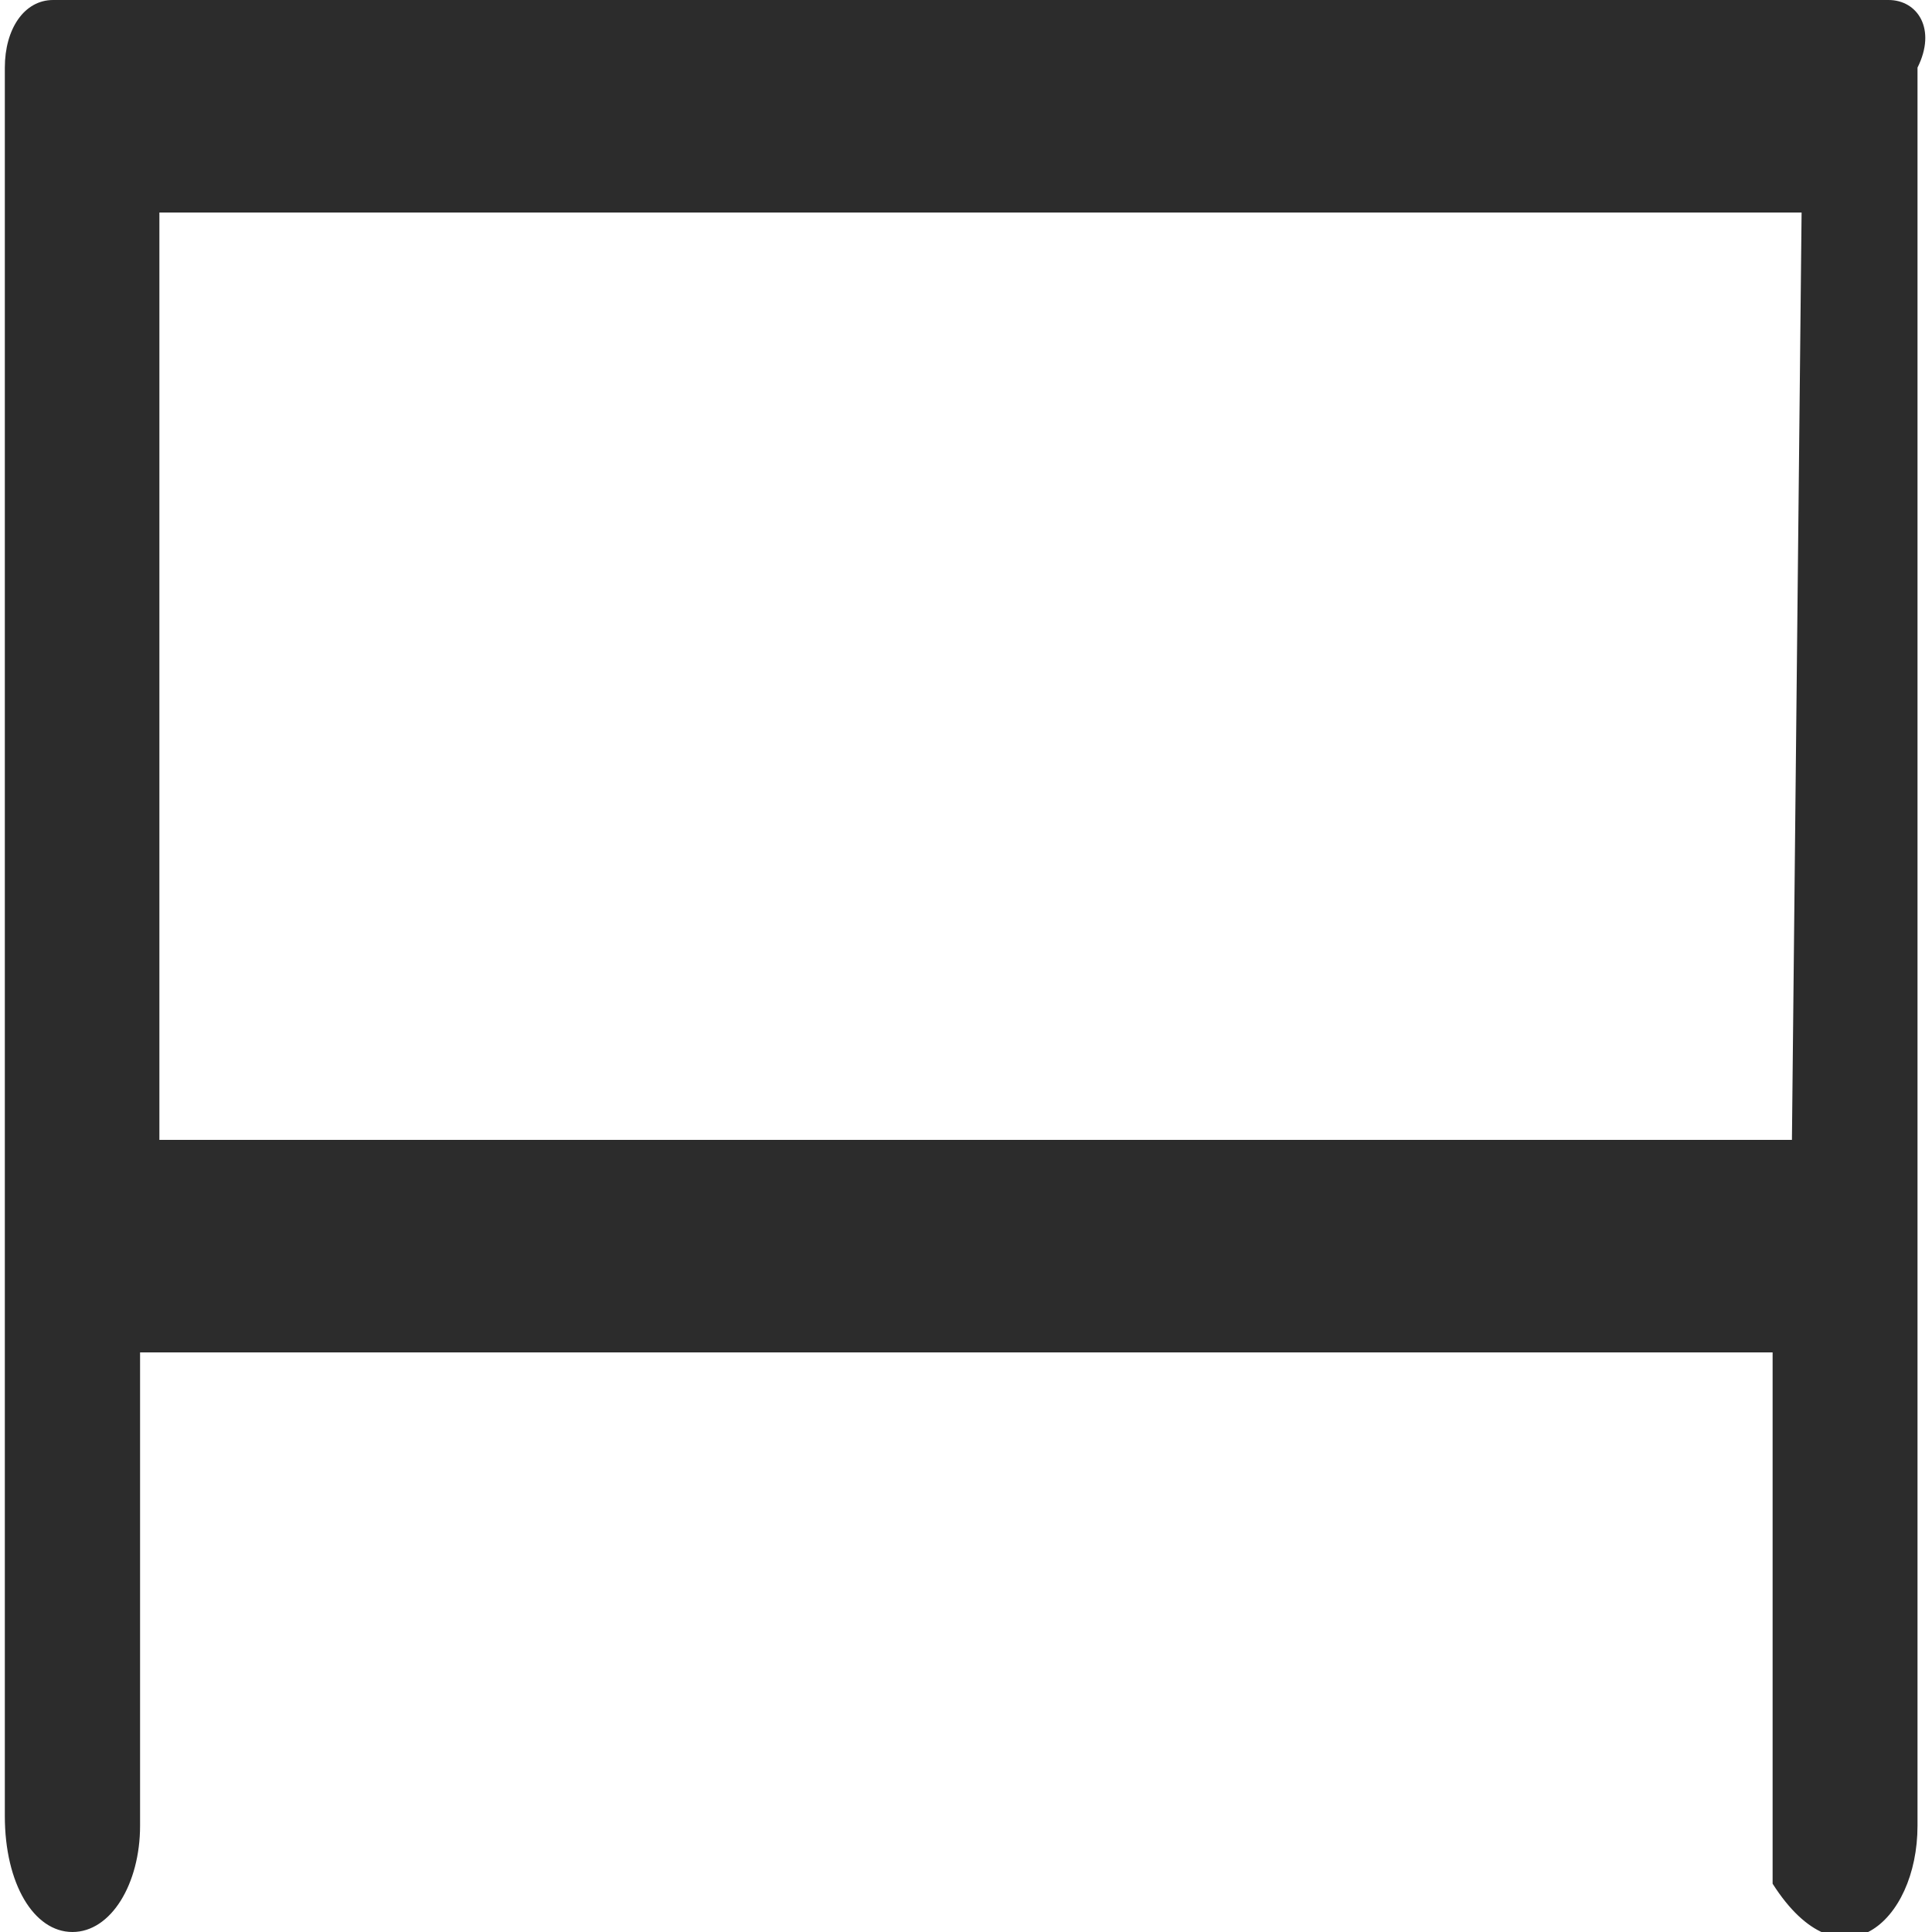<?xml version="1.0" encoding="utf-8"?>
<!-- Generator: Adobe Illustrator 21.0.0, SVG Export Plug-In . SVG Version: 6.00 Build 0)  -->
<svg version="1.1" id="图层_1" xmlns="http://www.w3.org/2000/svg" xmlns:xlink="http://www.w3.org/1999/xlink" x="0px" y="0px"
	 viewBox="0 0 19.9 20" width="20" height="20" style="enable-background:new 0 0 19.9 20;" xml:space="preserve">
<style type="text/css">
	.st0{fill:#2C2C2C;}
</style>
<path class="st0" d="M2.3,0L2.3,0H0.5C0.2,0,0,0.3,0,0.7v18.1C0,19.5,0.3,20,0.7,20s0.7-0.5,0.7-1.1V14c0.1,0,0.1,0,0.1,0h16.7
	c0.1,0,0.1,0,0.1,0v5.4c0,0,0,0,0,0.1c0.7,1.1,1.5,0.4,1.5-0.6V0.7C20,0.3,19.8,0,19.5,0H2.3z M18.5,11.8c-0.1,0-0.1,0-0.1,0H1.7
	c-0.1,0-0.1,0-0.1,0V2.2h17L18.5,11.8L18.5,11.8z"/>
</svg>

